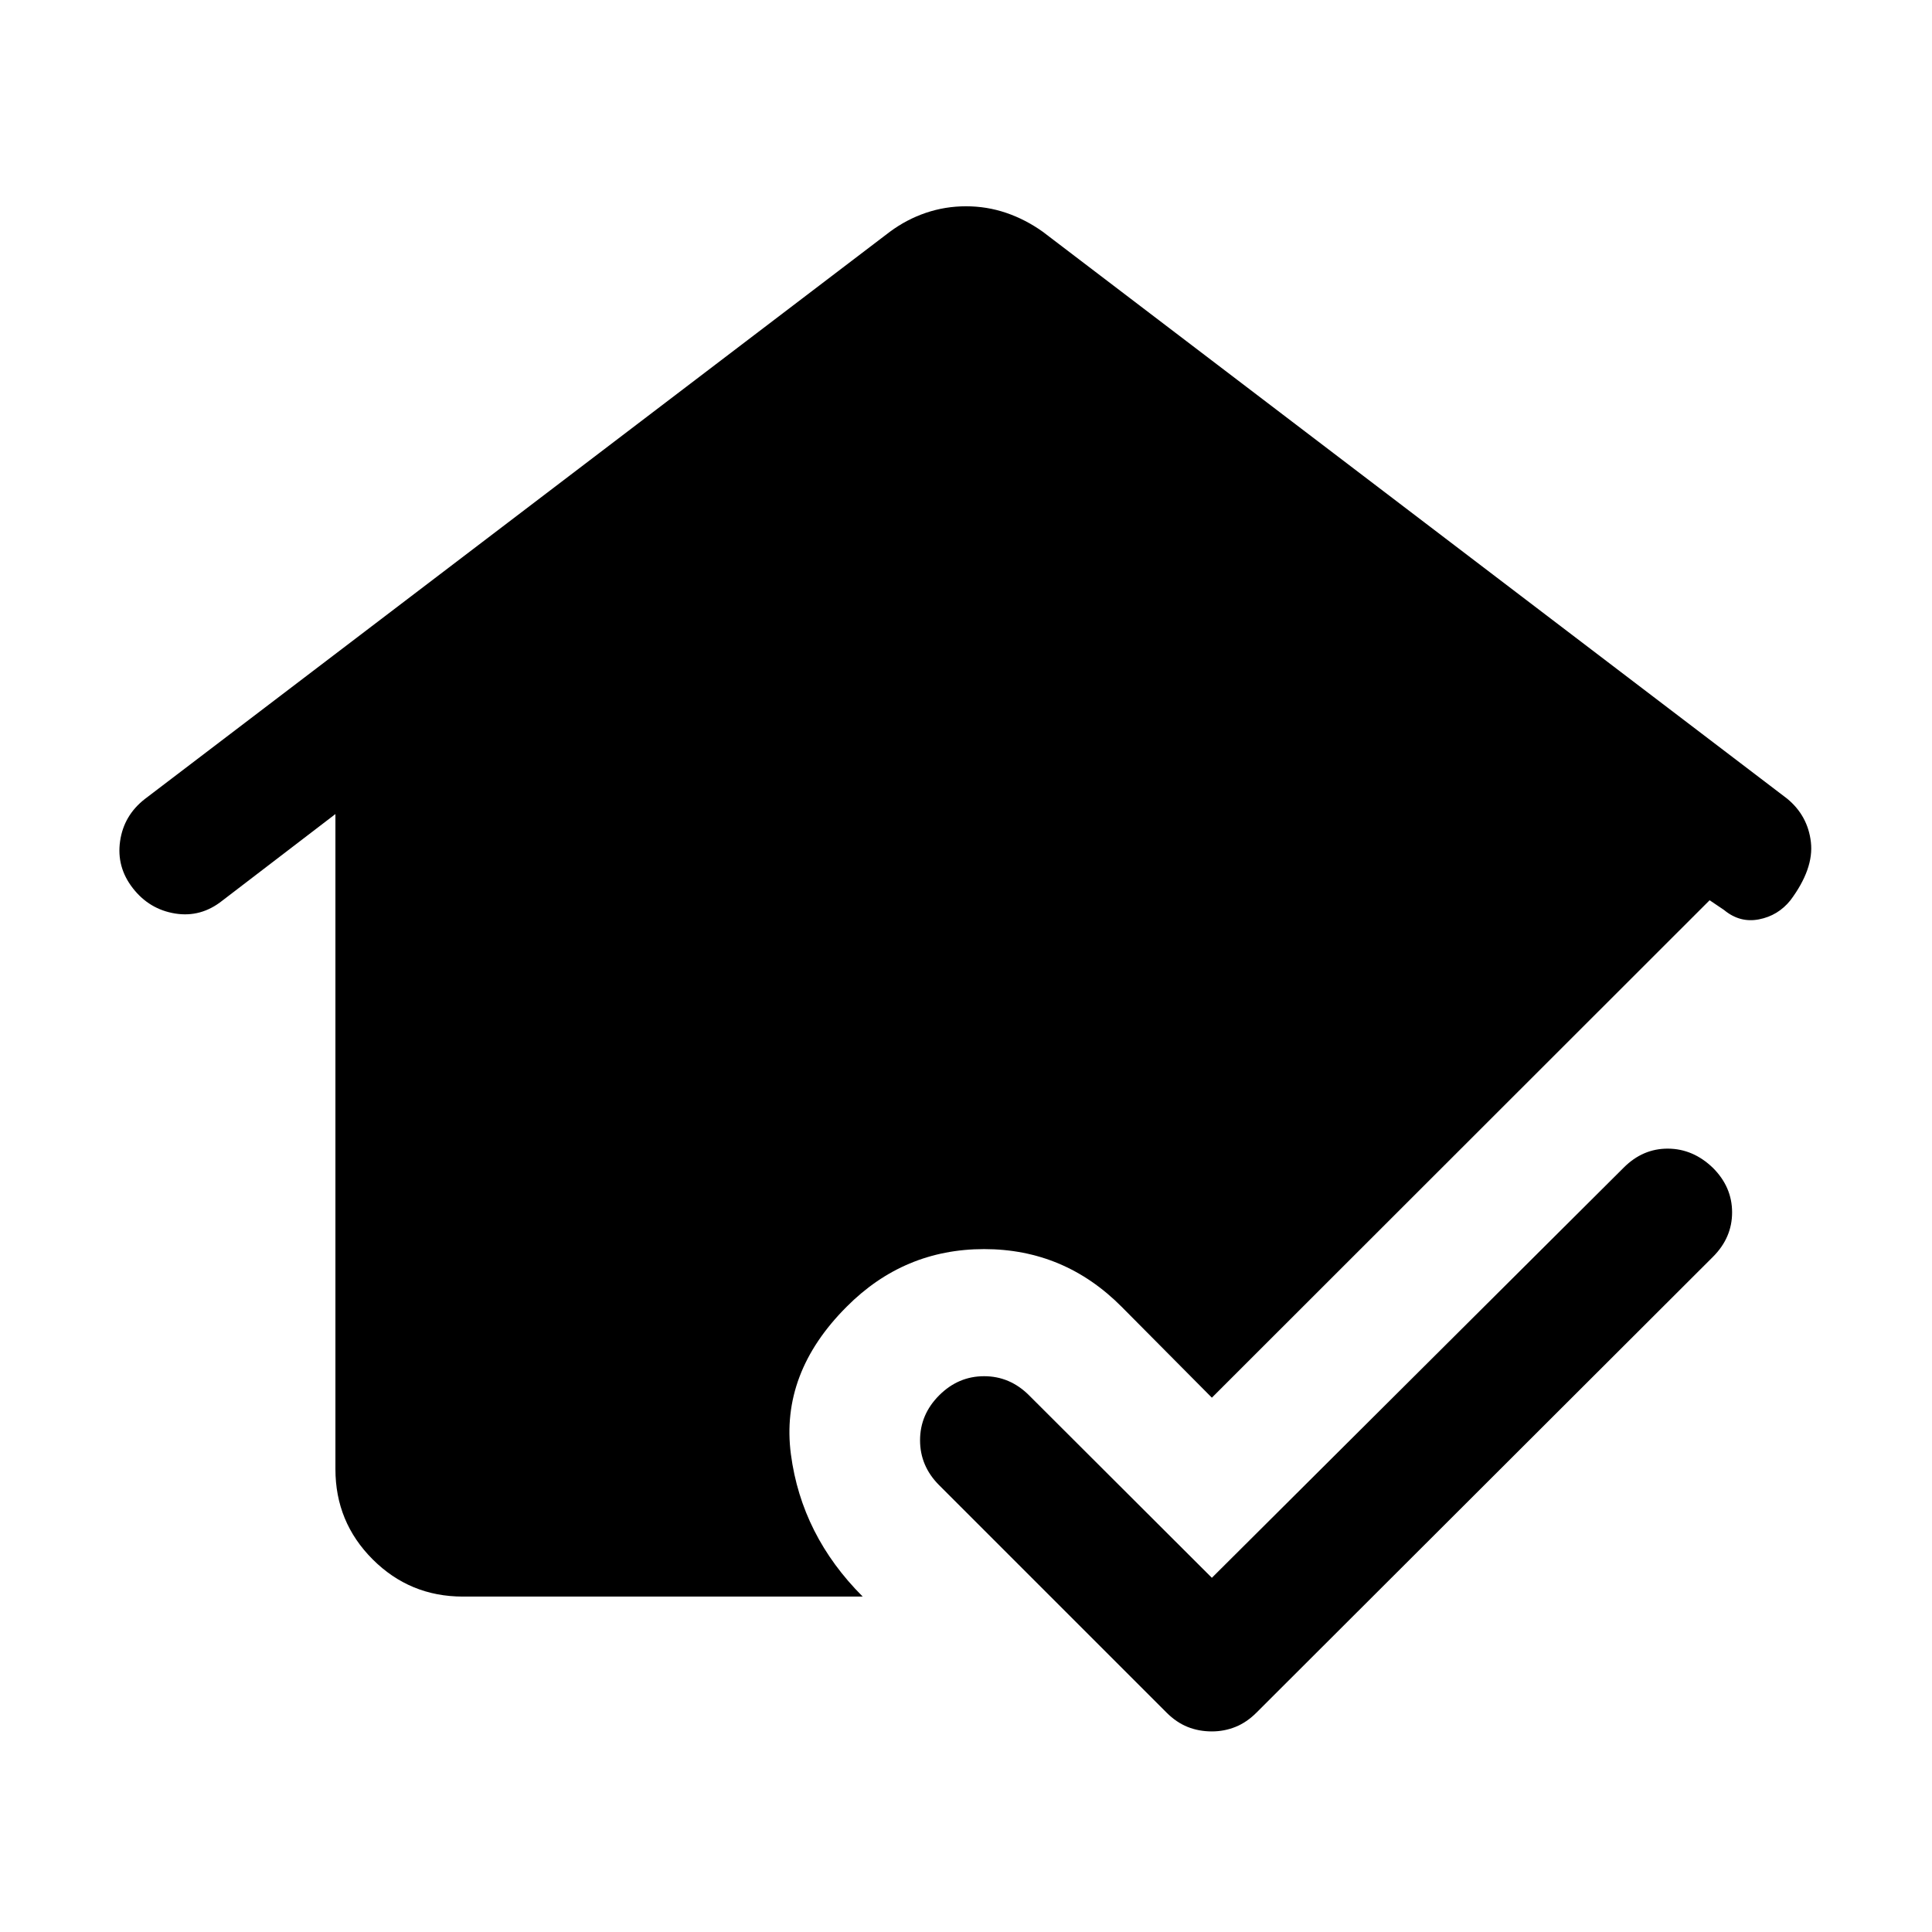 <svg xmlns="http://www.w3.org/2000/svg" height="40" viewBox="0 -960 960 960" width="40"><path d="m602.17-176 204.66-203.83q9.5-9.5 22-9.42 12.5.08 22.34 9.58 9.5 9.5 9.5 22.09 0 12.58-9.5 22.08L624.33-109q-4.83 4.83-10.41 7.08-5.59 2.25-11.75 2.25-6.5 0-12.09-2.25-5.58-2.25-10.41-7.08l-113-113q-9.5-9.5-9.5-22.33 0-12.84 9.5-22.34t22.33-9.5q12.83 0 22.33 9.5L602.17-176ZM230-166.67q-26.33 0-44.83-18.5T166.67-230v-325.5l-56.17 43Q99.83-504 87-506.08q-12.83-2.09-21-12.59T59.67-542Q61.5-554.83 72-563l370.17-281.83q8.33-6.17 17.91-9.42 9.59-3.25 19.92-3.25 10.33 0 19.92 3.25 9.58 3.25 18.25 9.42L888-563.17q10.33 8.5 11.83 21.67 1.5 13.17-10.16 28.83-6.17 7.67-15.67 9.5-9.5 1.84-17.33-4.66l-7.17-4.84L602.17-265.5l-44.84-45.17q-28.5-28.66-68.33-28.66t-68.33 28.66q-33 33-27.67 73.34 5.33 40.33 35.67 70.66H230Z"/></svg>